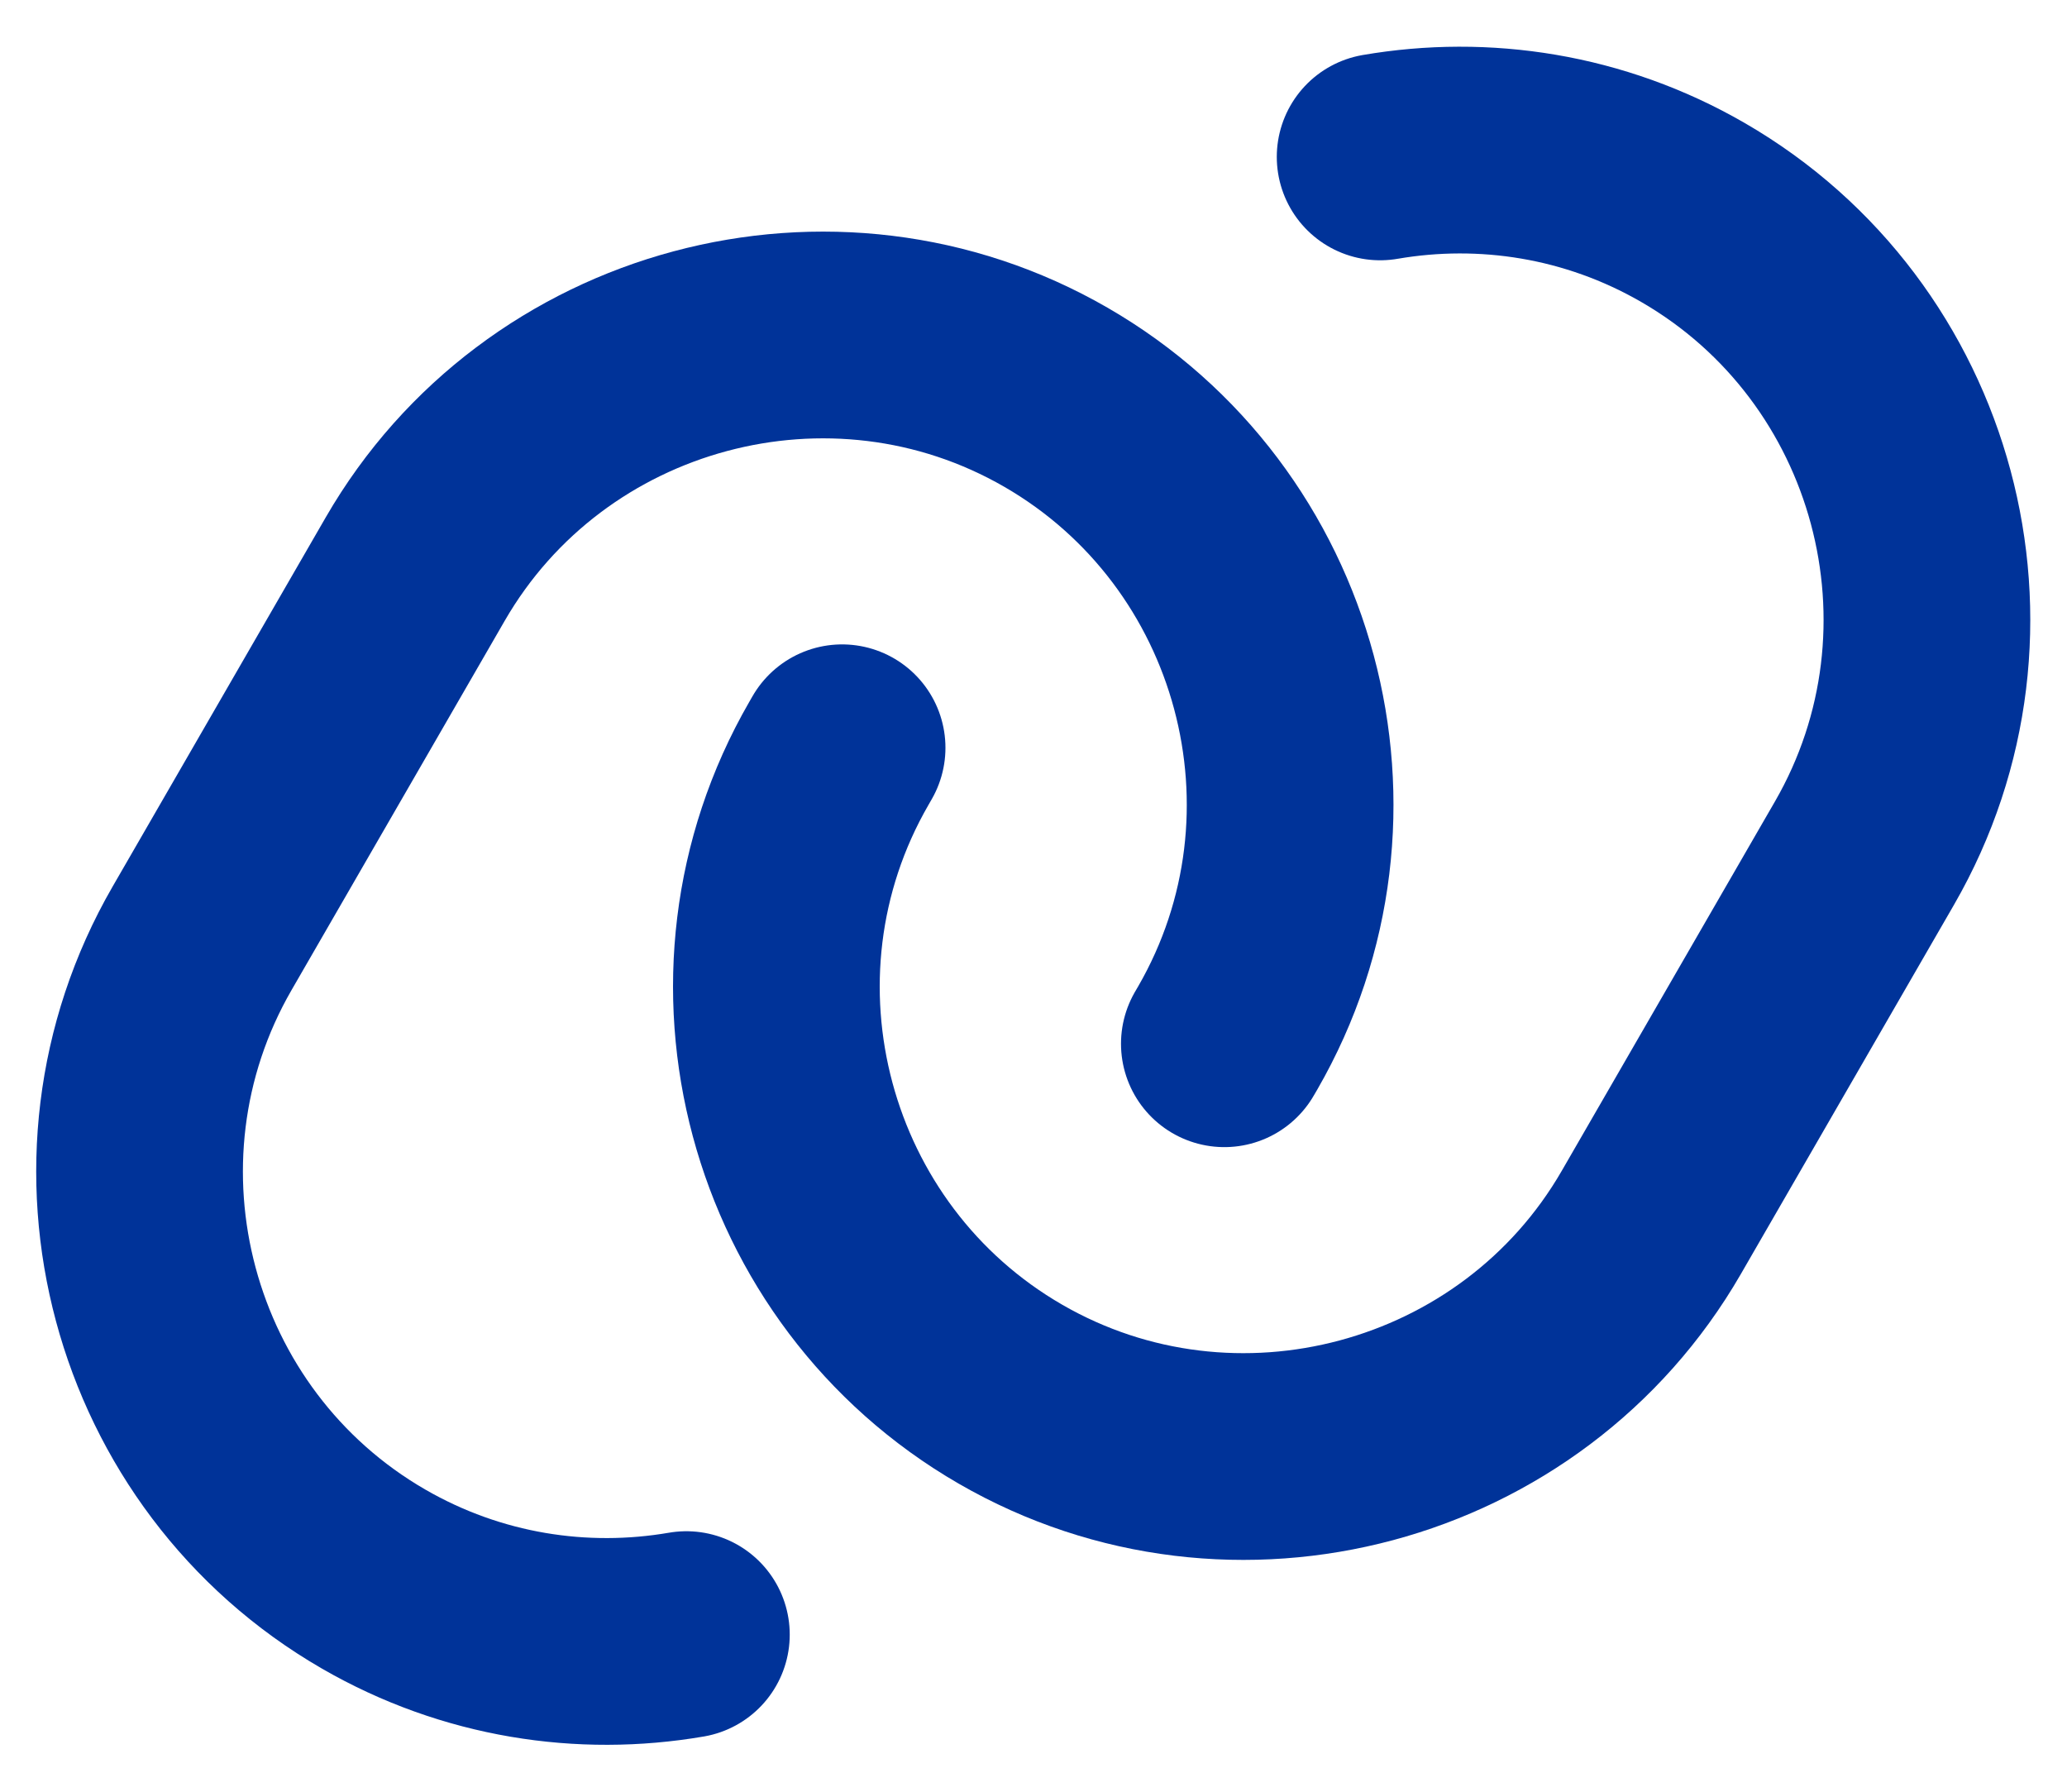<svg width="30" height="26" viewBox="0 0 30 26" fill="none" xmlns="http://www.w3.org/2000/svg">
<path d="M9.962 23.72C8.455 23.979 6.85 23.738 5.424 22.915C2.187 21.047 1.057 16.864 2.933 13.616L6.027 8.257C7.896 5.02 12.089 3.896 15.326 5.765C18.563 7.634 19.693 11.816 17.818 15.064L17.77 15.146" stroke="#003399" stroke-width="3" stroke-linecap="round" stroke-linejoin="round"/>
<path d="M20.031 2.277C21.538 2.018 23.143 2.259 24.569 3.082C27.806 4.951 28.935 9.133 27.06 12.381L23.966 17.74C22.097 20.977 17.904 22.101 14.667 20.232C11.43 18.363 10.3 14.181 12.175 10.933L12.222 10.851" stroke="#003399" stroke-width="3" stroke-linecap="round" stroke-linejoin="round"/>
</svg>
